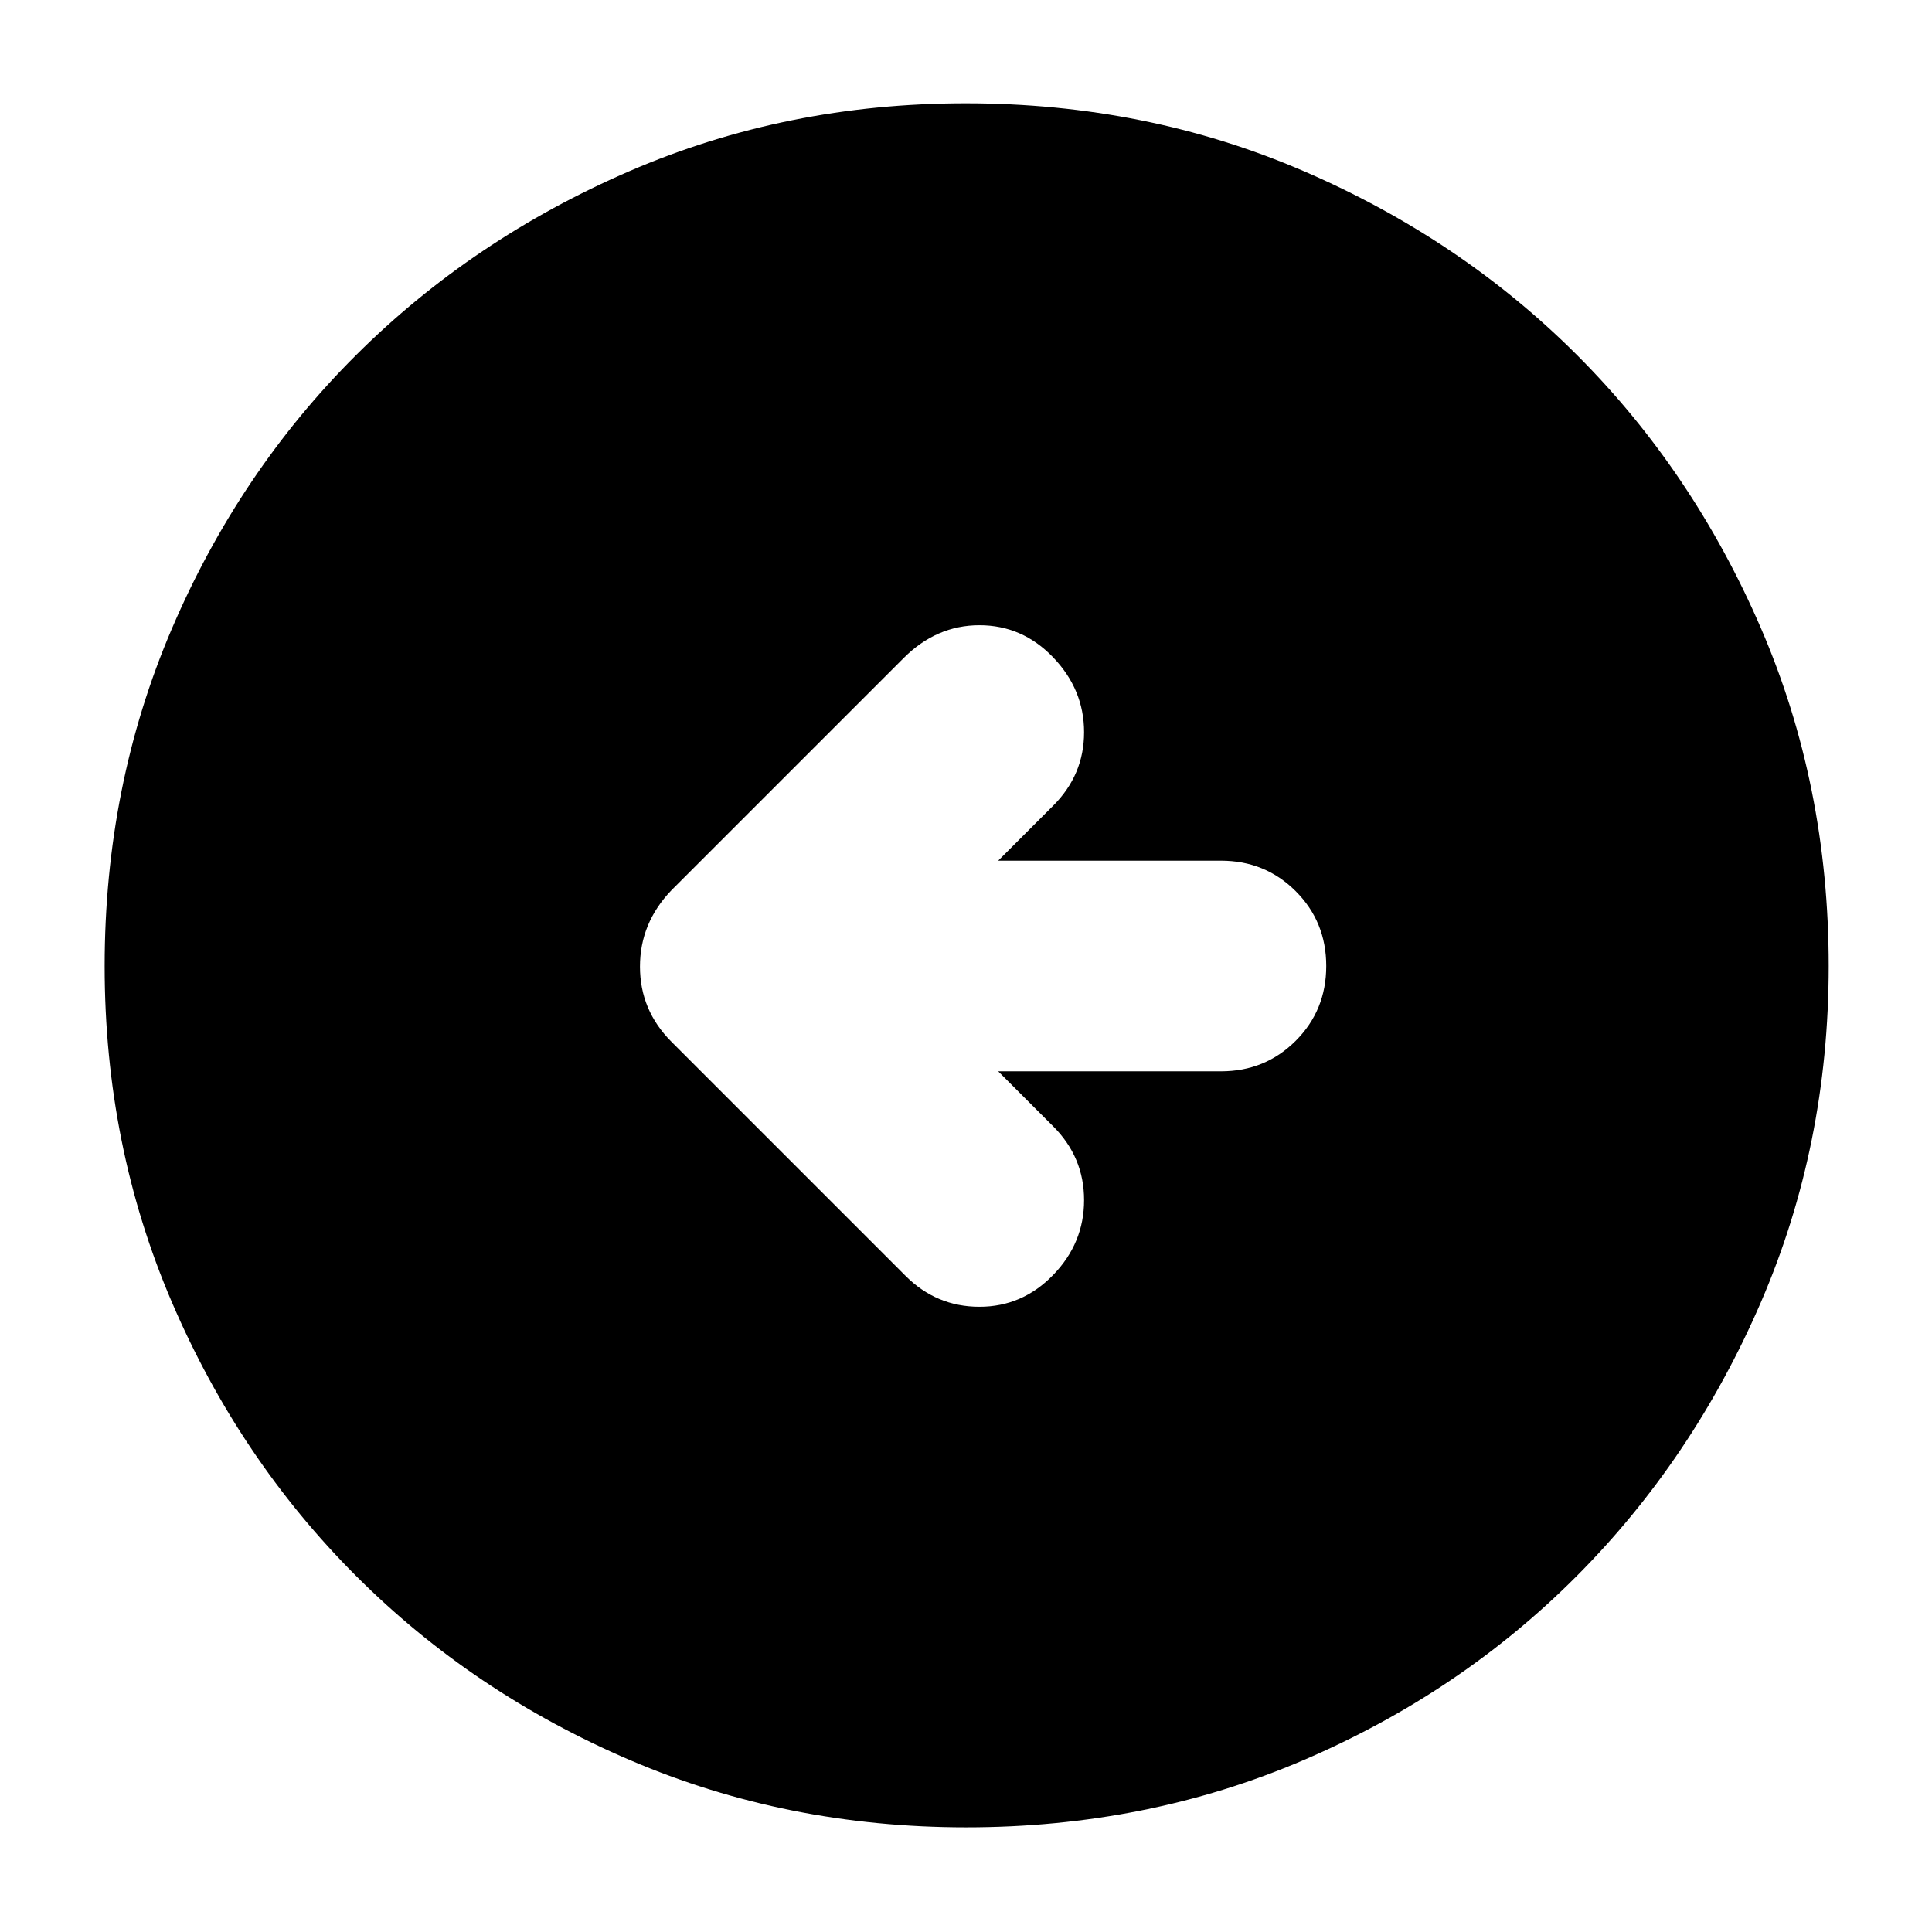 <svg xmlns="http://www.w3.org/2000/svg" height="40" viewBox="0 -960 960 960" width="40"><path d="M496-427.67h110.67q22 0 37.16-15.16Q659-458 659-480t-15.17-37.17q-15.16-15.16-37.16-15.16H496l27.33-27.34q15.34-15.33 15.34-36.5 0-21.16-15.34-37.16-15.33-16-36.66-16-21.34 0-37.67 16.33L333.67-517.67Q318-501.39 318-479.7q0 21.7 15.67 37.37L450-326q15.33 15.33 36.67 15.33 21.33 0 36.66-15.83 15.34-15.83 15.34-37.17 0-21.33-15.34-36.66L496-427.67ZM480.09-52Q391-52 313.01-85.42q-77.98-33.41-136.08-91.51-58.1-58.1-91.51-135.99Q52-390.82 52-479.91q0-89.76 33.42-167.74 33.41-77.99 91.4-135.79 58-57.8 135.94-91.51 77.94-33.72 167.09-33.72 89.82 0 167.88 33.67 78.07 33.66 135.82 91.37 57.74 57.71 91.43 135.72 33.69 78.02 33.69 167.91 0 89.18-33.72 167.16-33.71 77.98-91.51 135.99-57.8 58.02-135.69 91.43Q569.85-52 480.09-52Z"/></svg>